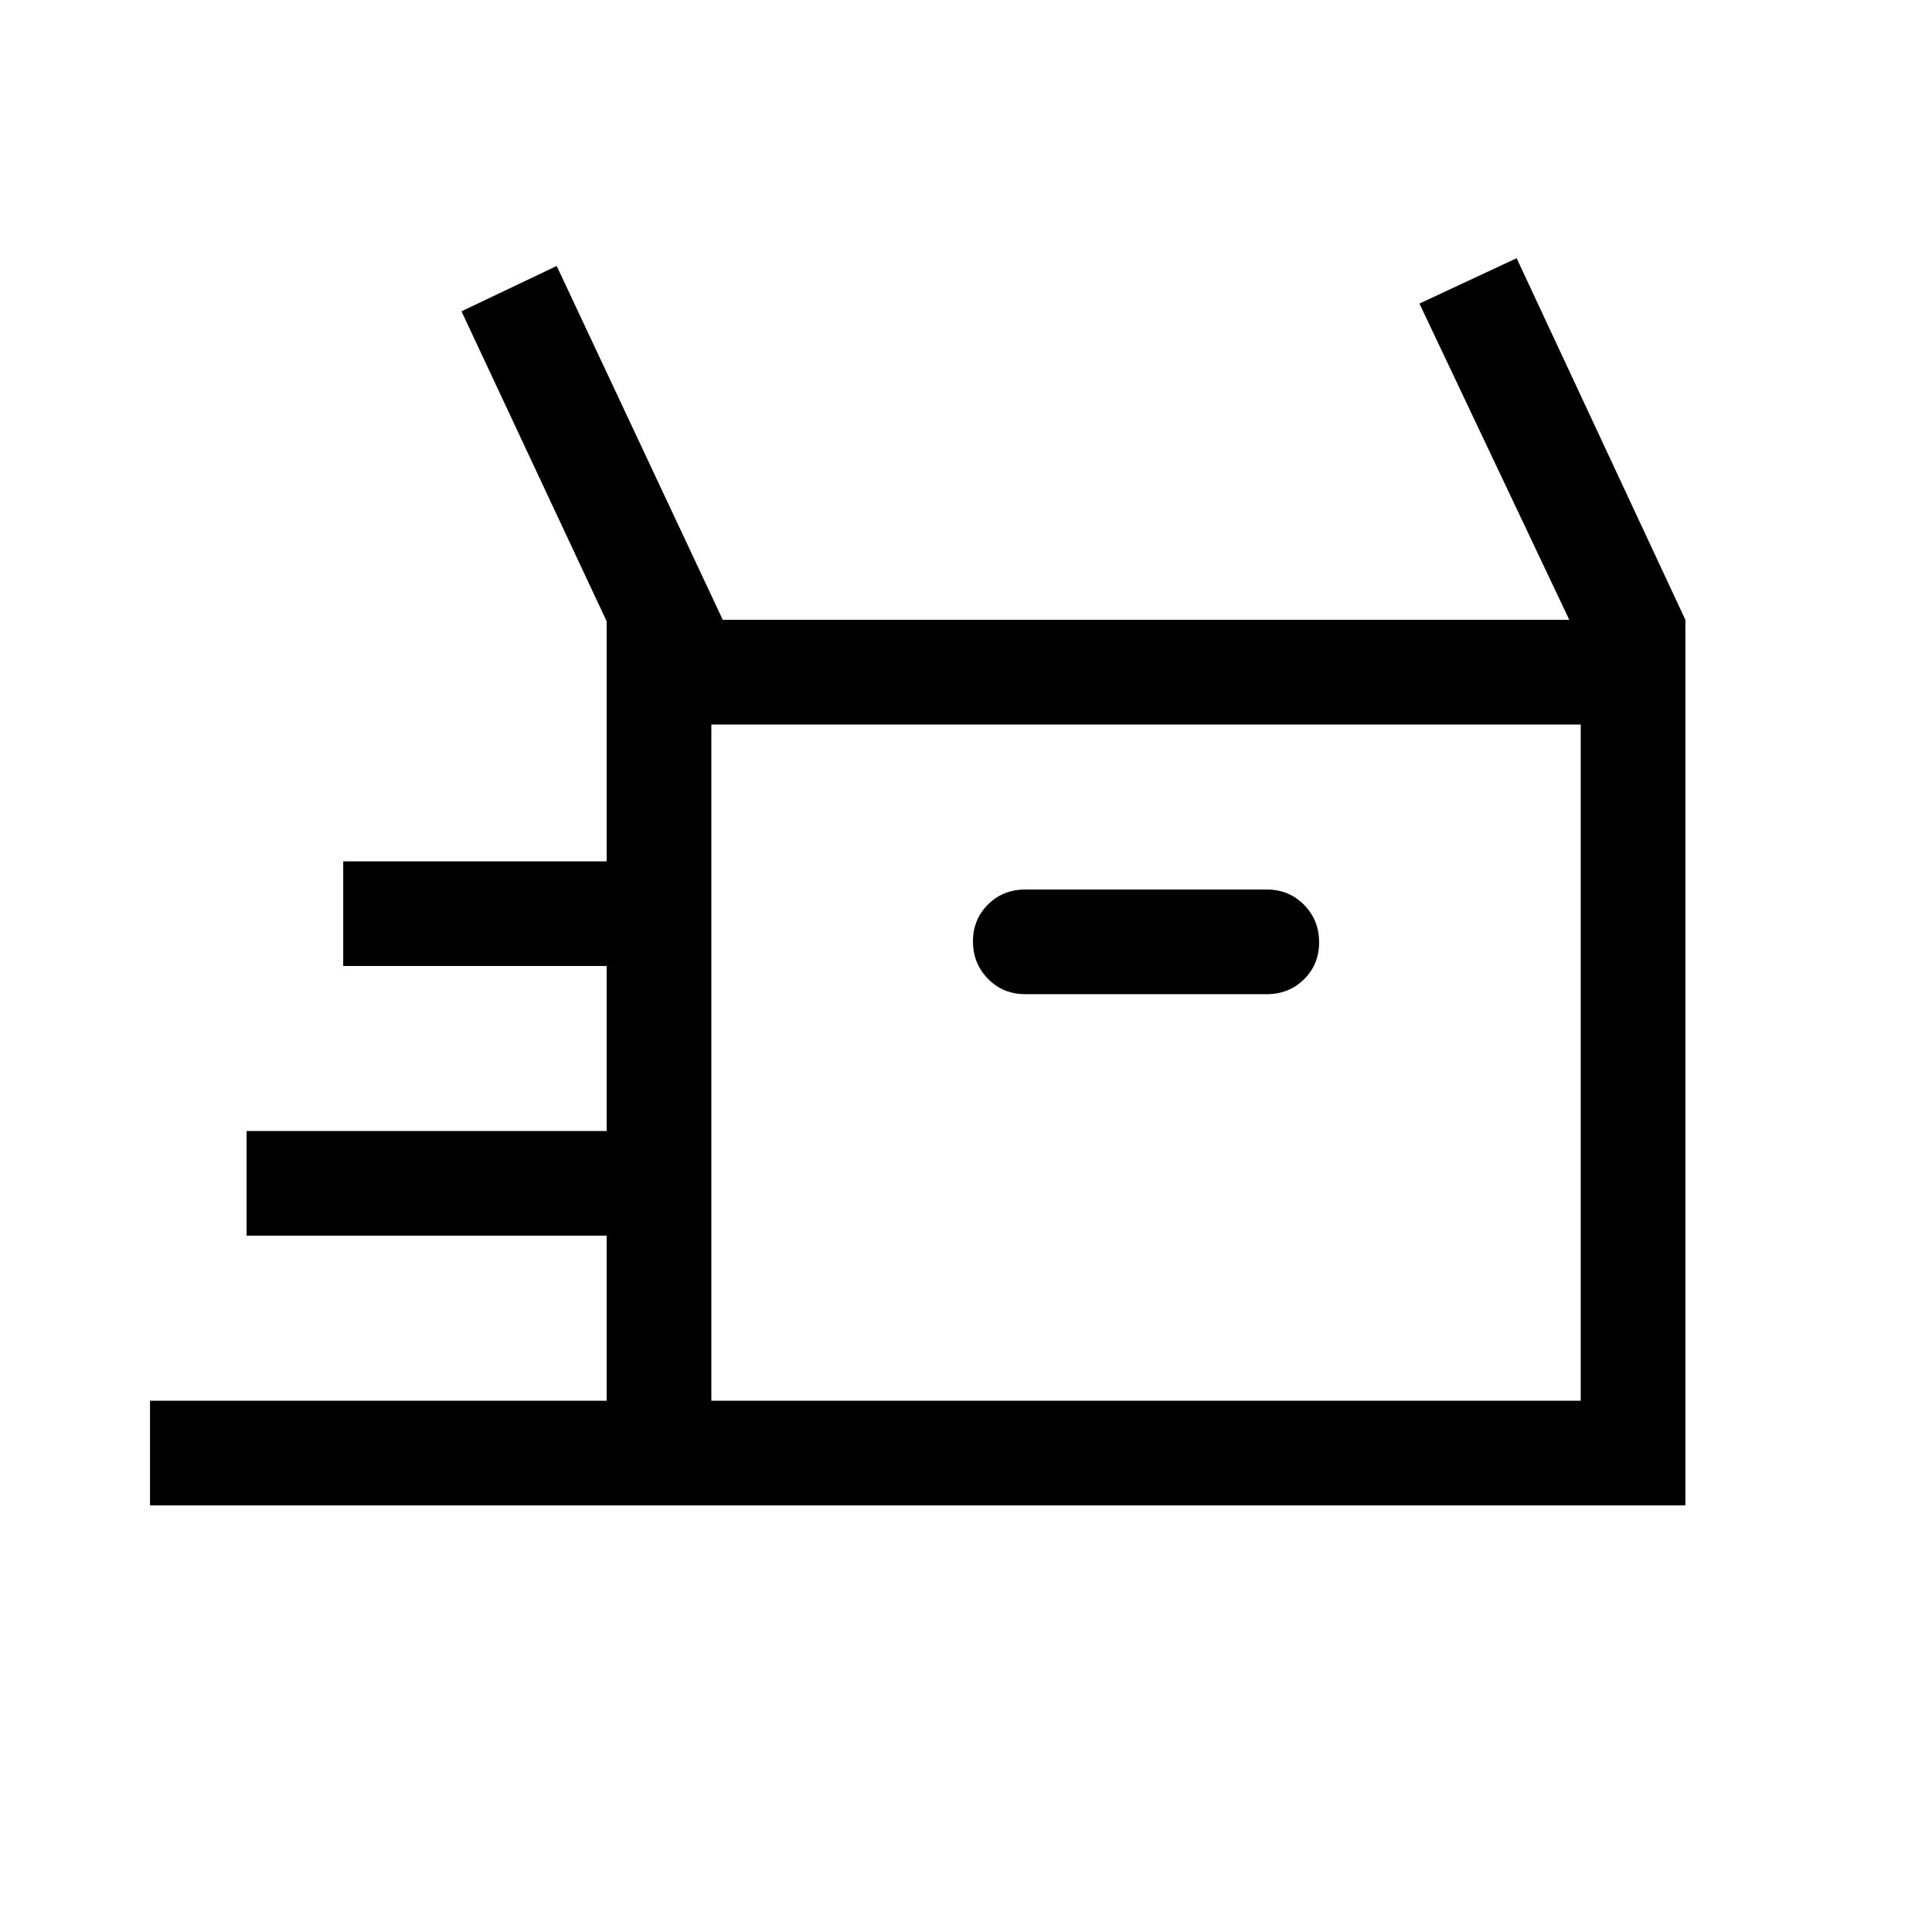 <svg xmlns="http://www.w3.org/2000/svg" height="20" viewBox="0 -960 960 960" width="20"><path d="M74.54-212v-52h226.92v-82H122.54v-52h178.92v-82H170.54v-52h130.92v-119.23l-72.15-154.08 47.31-22.53L359.15-652h420.62l-74.46-157.15 48.3-22.54L837.46-652v440H74.54Zm434.92-254h120q11.05 0 18.53-7.42 7.47-7.42 7.47-18.38 0-10.97-7.47-18.58-7.48-7.62-18.53-7.62h-120q-11.05 0-18.52 7.42-7.48 7.42-7.48 18.38 0 10.97 7.48 18.58 7.47 7.62 18.52 7.62Zm-156 202h432v-336h-432v336Zm0 0v-336 336Z"/></svg>